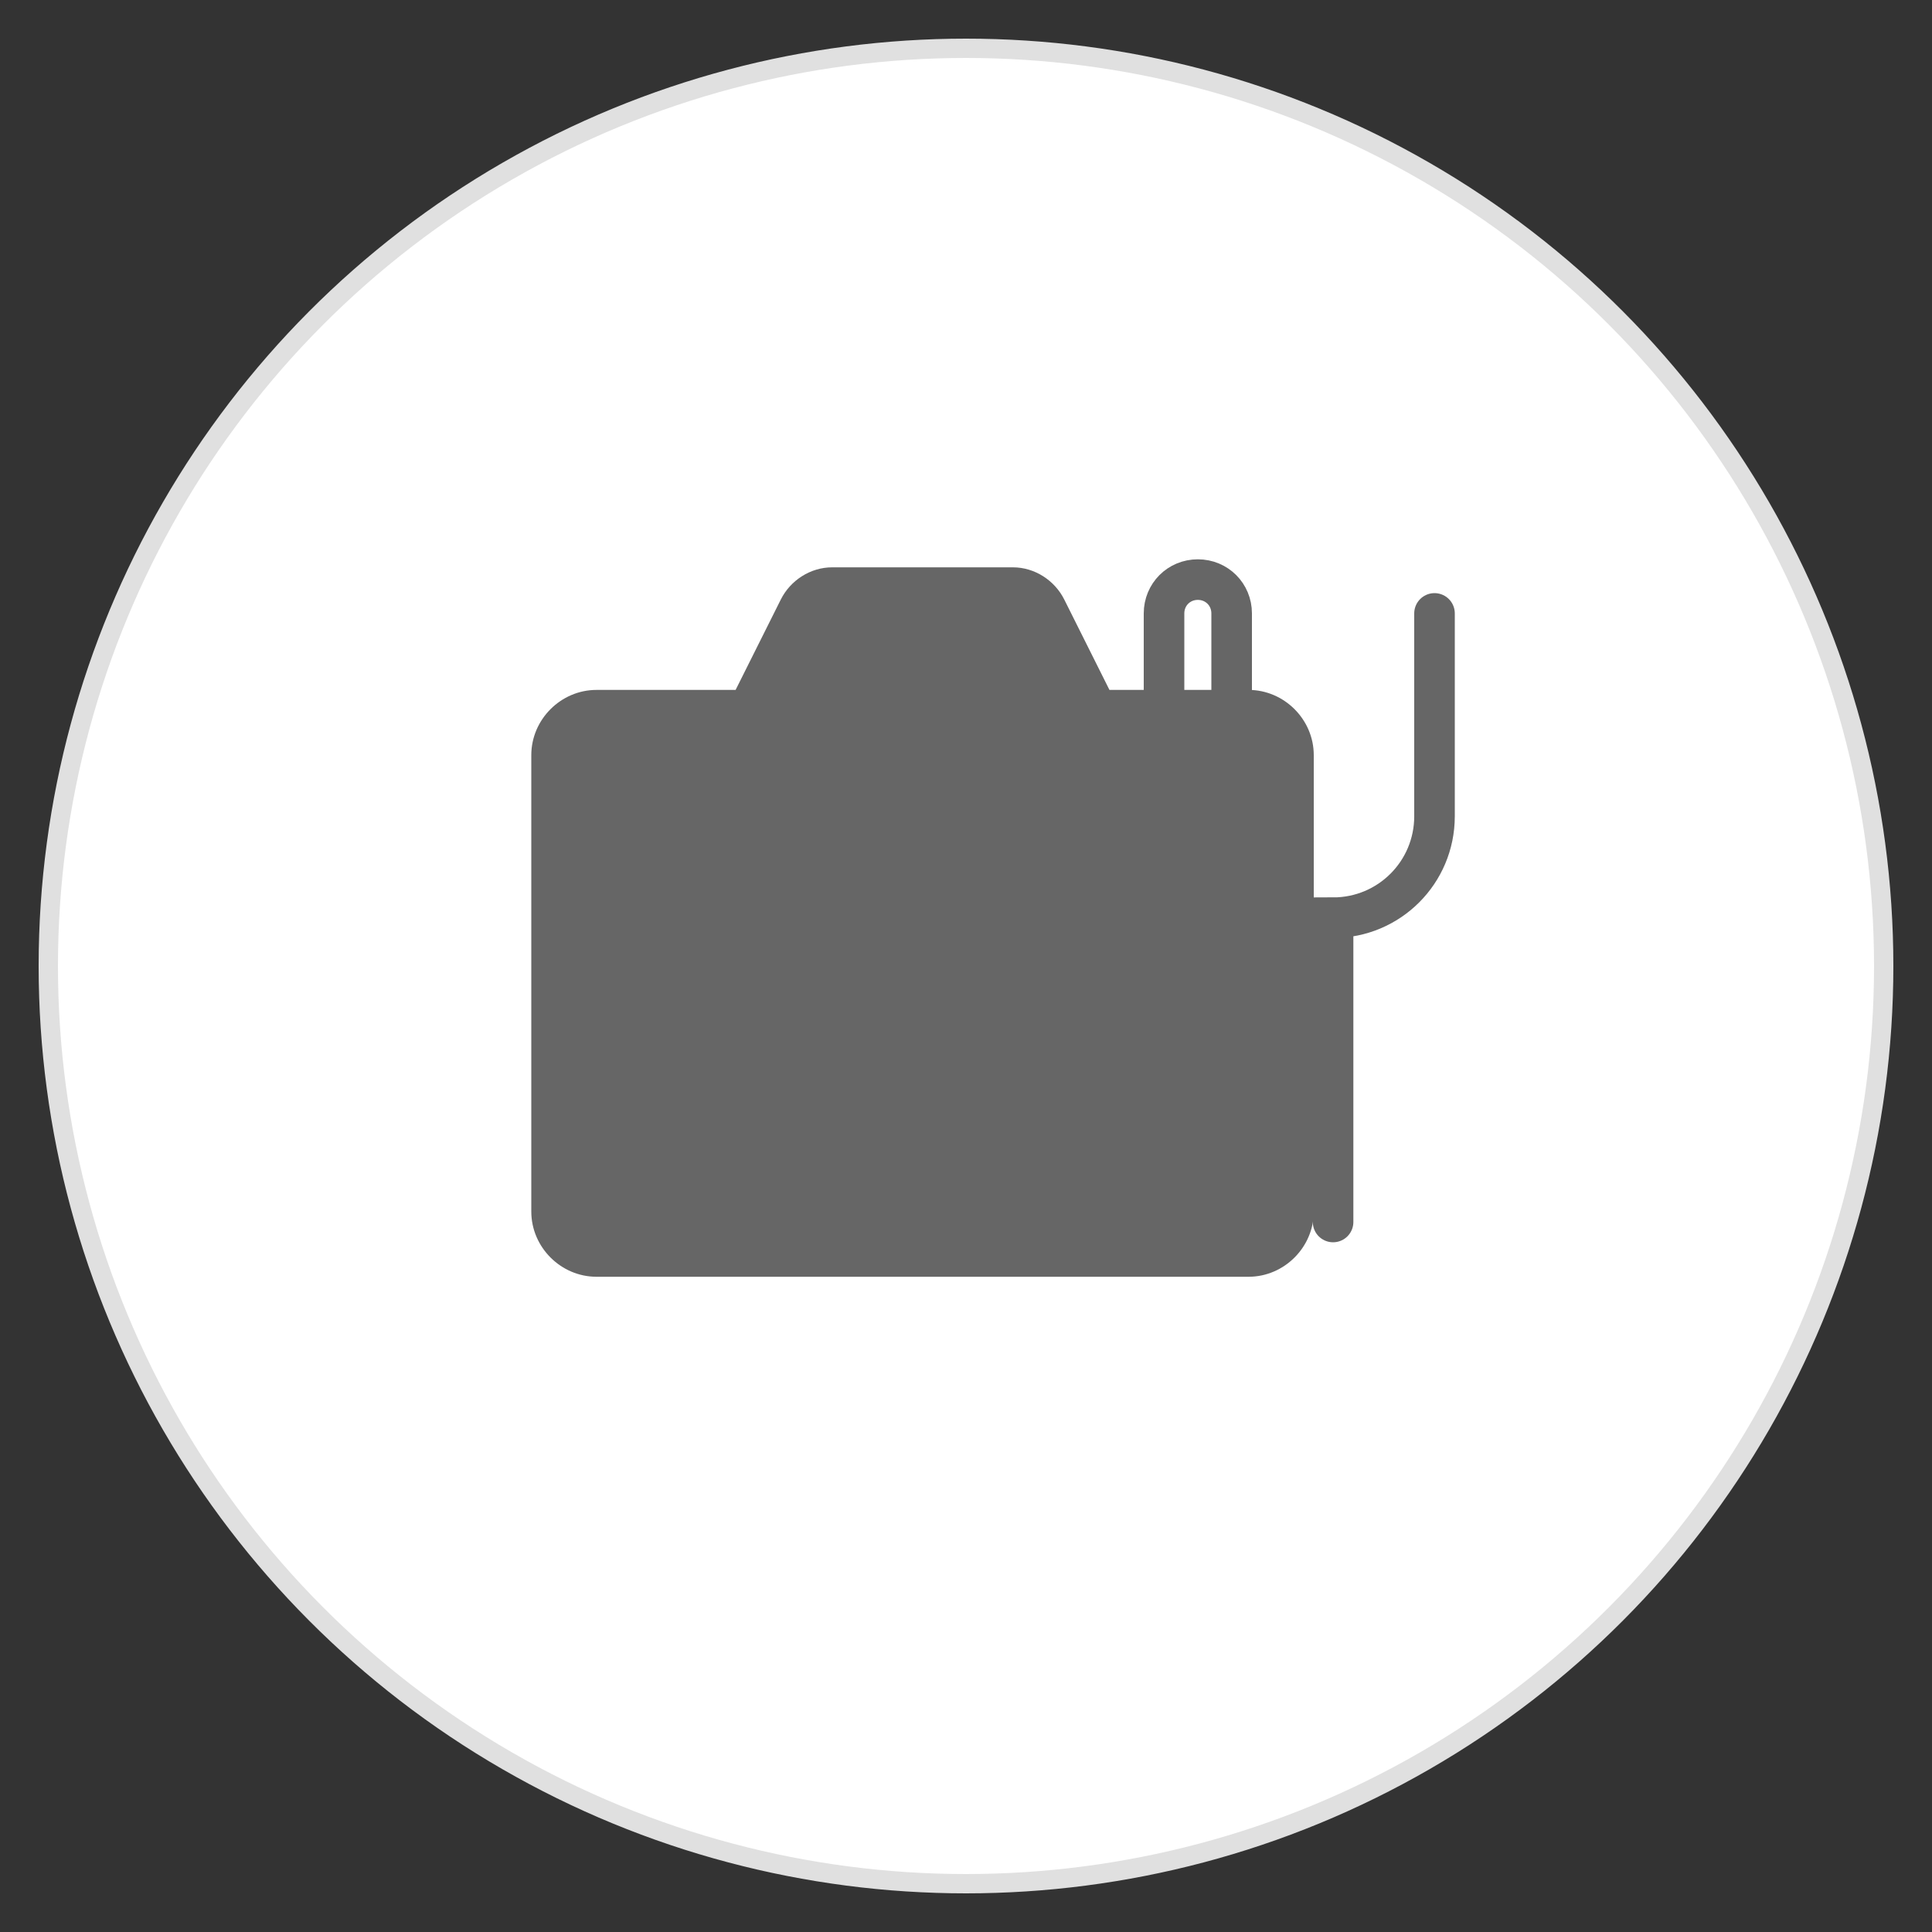 <?xml version="1.0" encoding="UTF-8"?>
<svg width="200" height="200" viewBox="0 0 200 200" fill="none" xmlns="http://www.w3.org/2000/svg">
  <rect x="0" y="0" width="200" height="200" fill="#333333" stroke="none"/>
  <!-- Outer circle with soft shadow -->
  <circle cx="100" cy="100" r="95" fill="white" stroke="#e0e0e0" stroke-width="2" />
  
  <!-- Camera icon -->
  <g transform="translate(55, 50) scale(0.9)">
    <path d="M45 75.8c-8.2 0-15-6.8-15-15s6.8-15 15-15 15 6.8 15 15-6.8 15-15 15z" fill="#666"/>
    <path d="M82.5 23.8h-16l-5.2-10.4c-1.1-2.2-3.4-3.7-5.9-3.7h-20.8c-2.5 0-4.8 1.5-5.9 3.7l-5.2 10.4h-16c-4.1 0-7.5 3.4-7.5 7.5v52.5c0 4.1 3.4 7.5 7.5 7.5h75c4.1 0 7.5-3.4 7.5-7.5v-52.5c0-4.1-3.4-7.5-7.5-7.5z" fill="#666"/>
    <path d="M45 60.8c0-8.3 6.7-15 15-15s15 6.7 15 15h10c0-13.8-11.2-25-25-25s-25 11.2-25 25h10z" fill="#666"/>
  </g>

  <!-- Fork and knife -->
  <g transform="translate(110, 60) scale(0.7)">
    <path d="M15 95V5c0-2.8 2.2-5 5-5s5 2.2 5 5v90" stroke="#666" stroke-width="6" stroke-linecap="round"/>
    <path d="M55 5v30c0 8.3-6.7 15-15 15v45" stroke="#666" stroke-width="6" stroke-linecap="round"/>
  </g>
</svg>